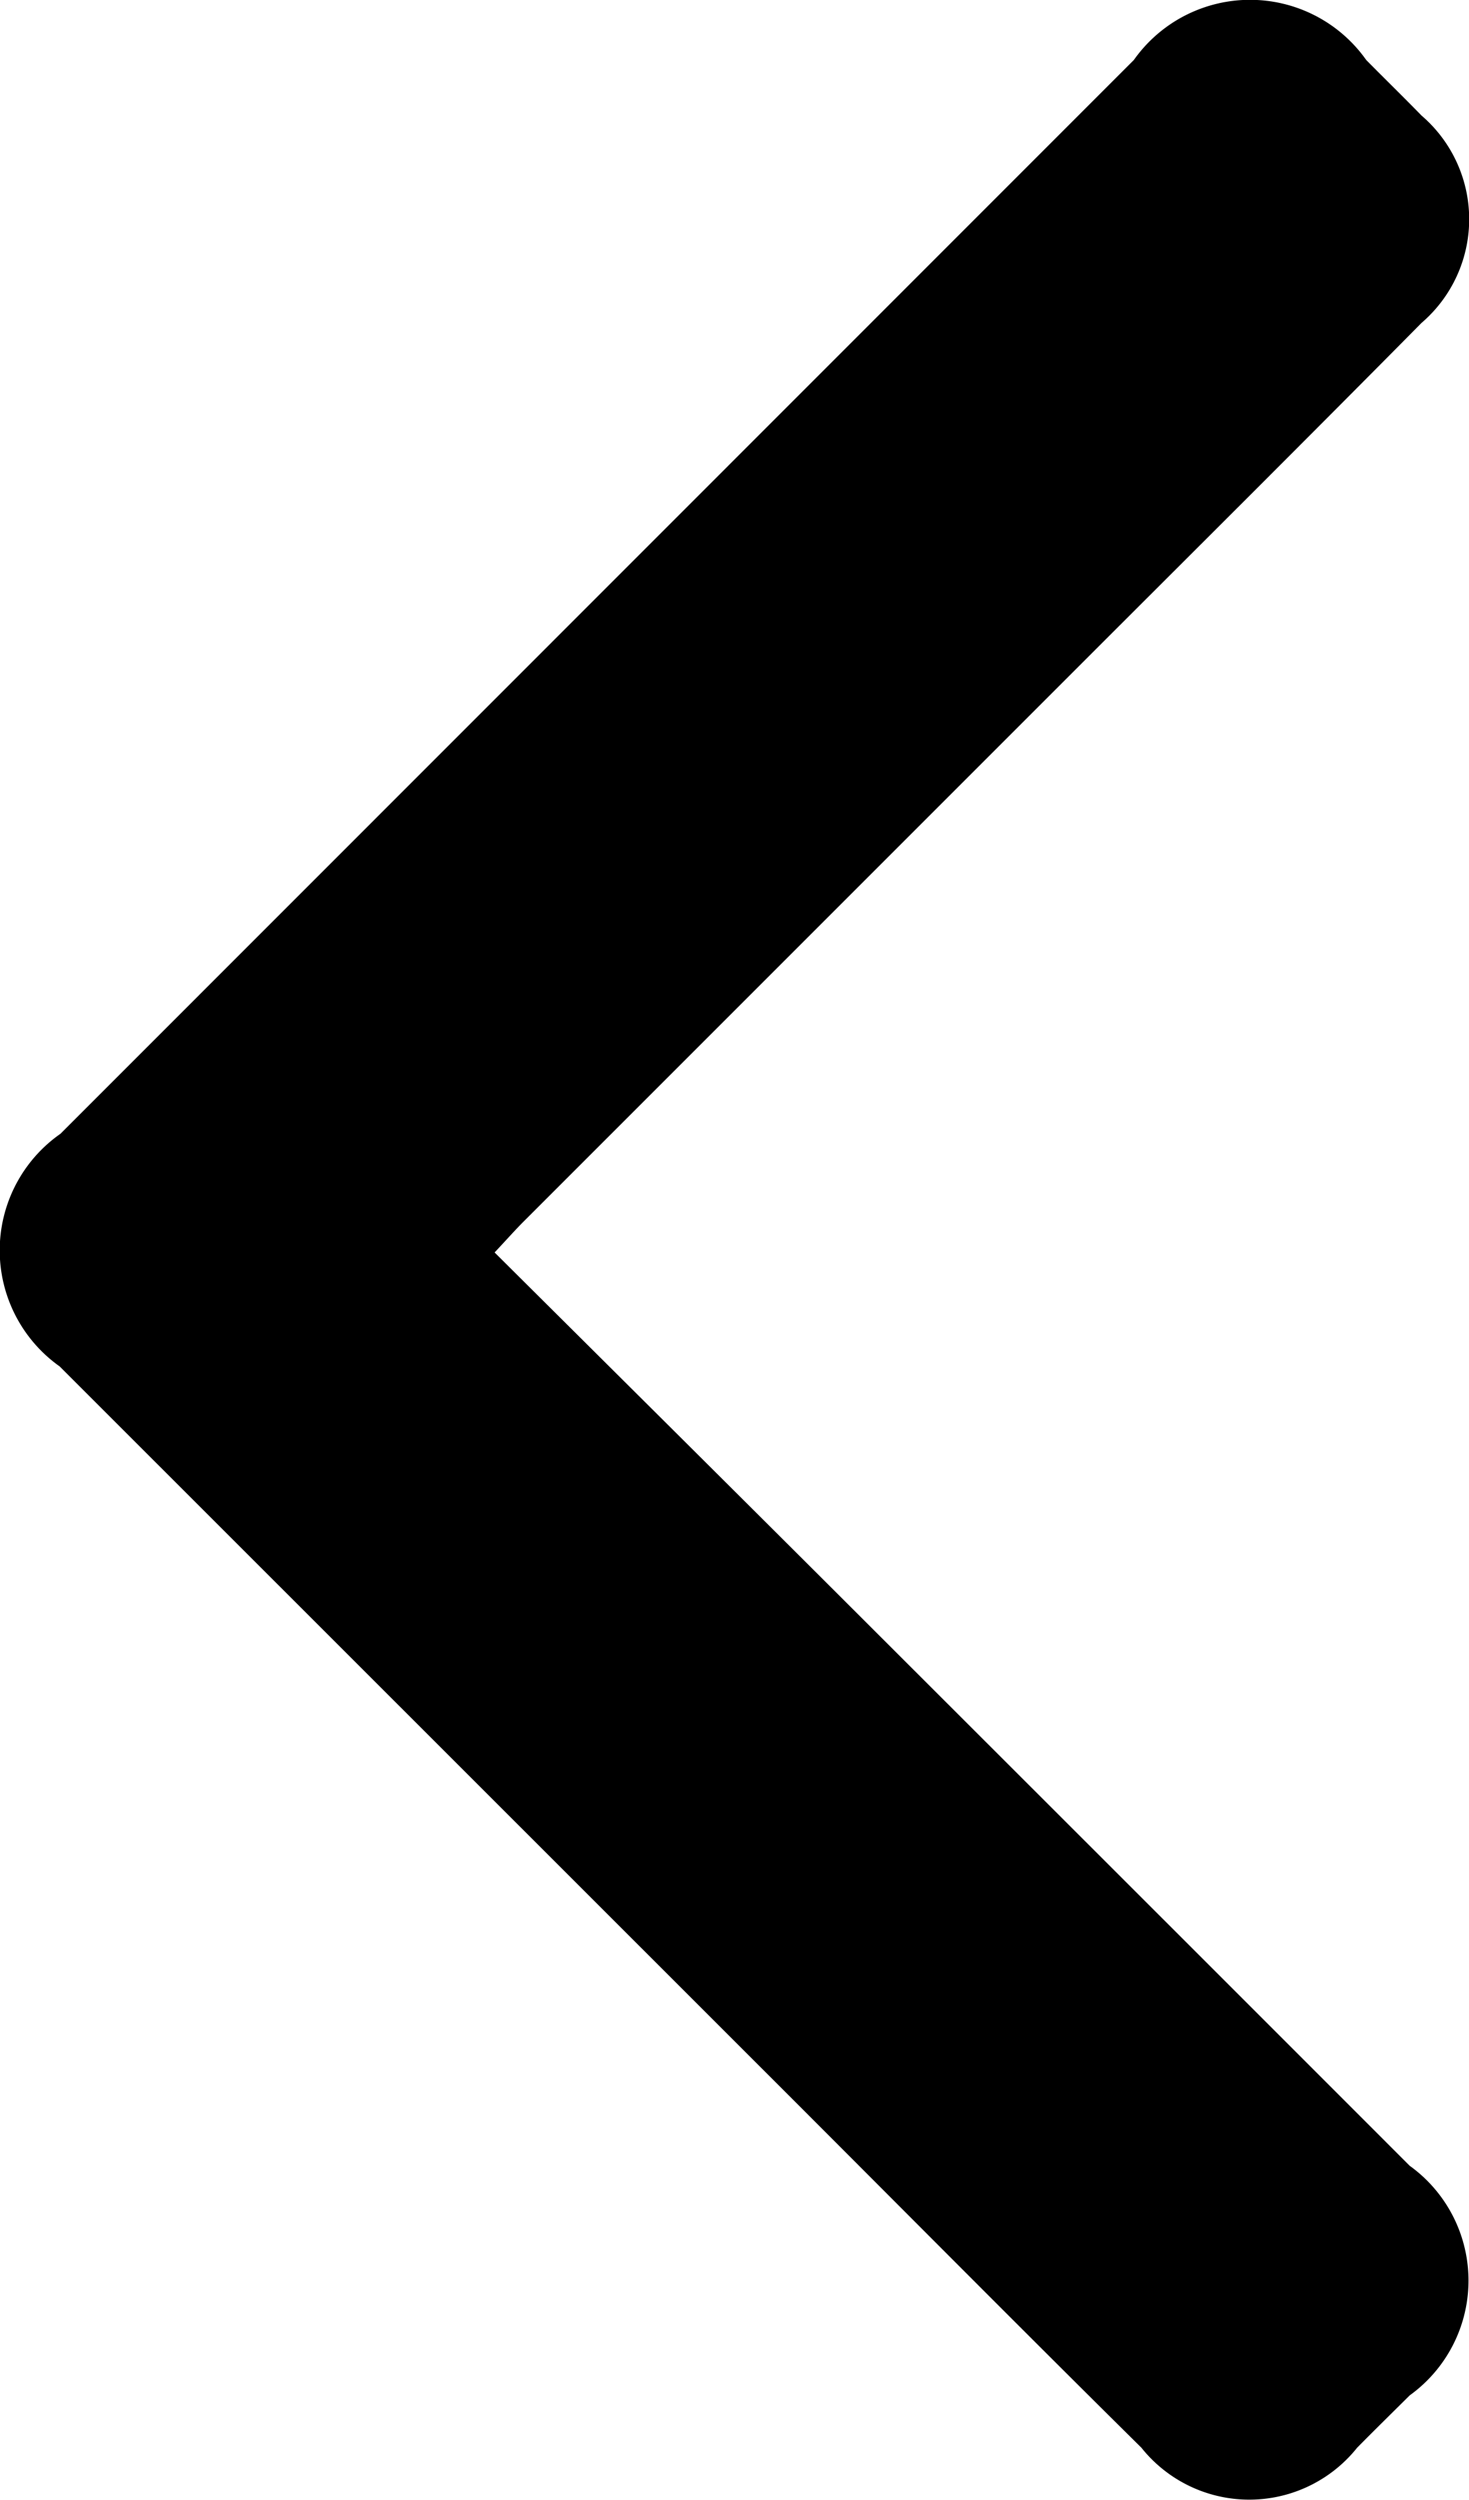 <svg xmlns="http://www.w3.org/2000/svg" width="12.391" height="21.084" viewBox="0 0 12.391 21.084">
  <path id="Path_87903" data-name="Path 87903" d="M8.219,10.521c-1.087-1.081-2.145-2.132-3.2-3.186Q2.759,5.078.5,2.818A1.193,1.193,0,0,1,.5.882C.649.734.8.586.944.44a1.164,1.164,0,0,1,1.819,0c1,.989,1.988,1.985,2.981,2.978L11.888,9.56a1.2,1.2,0,0,1-.007,1.962L2.827,20.578a1.2,1.2,0,0,1-1.96,0C.711,20.42.554,20.267.4,20.109a1.152,1.152,0,0,1,0-1.748c.972-.983,1.953-1.958,2.93-2.935l4.632-4.632C8.04,10.717,8.111,10.636,8.219,10.521Z" transform="translate(12.391 21.084) rotate(180)"/>
</svg>
